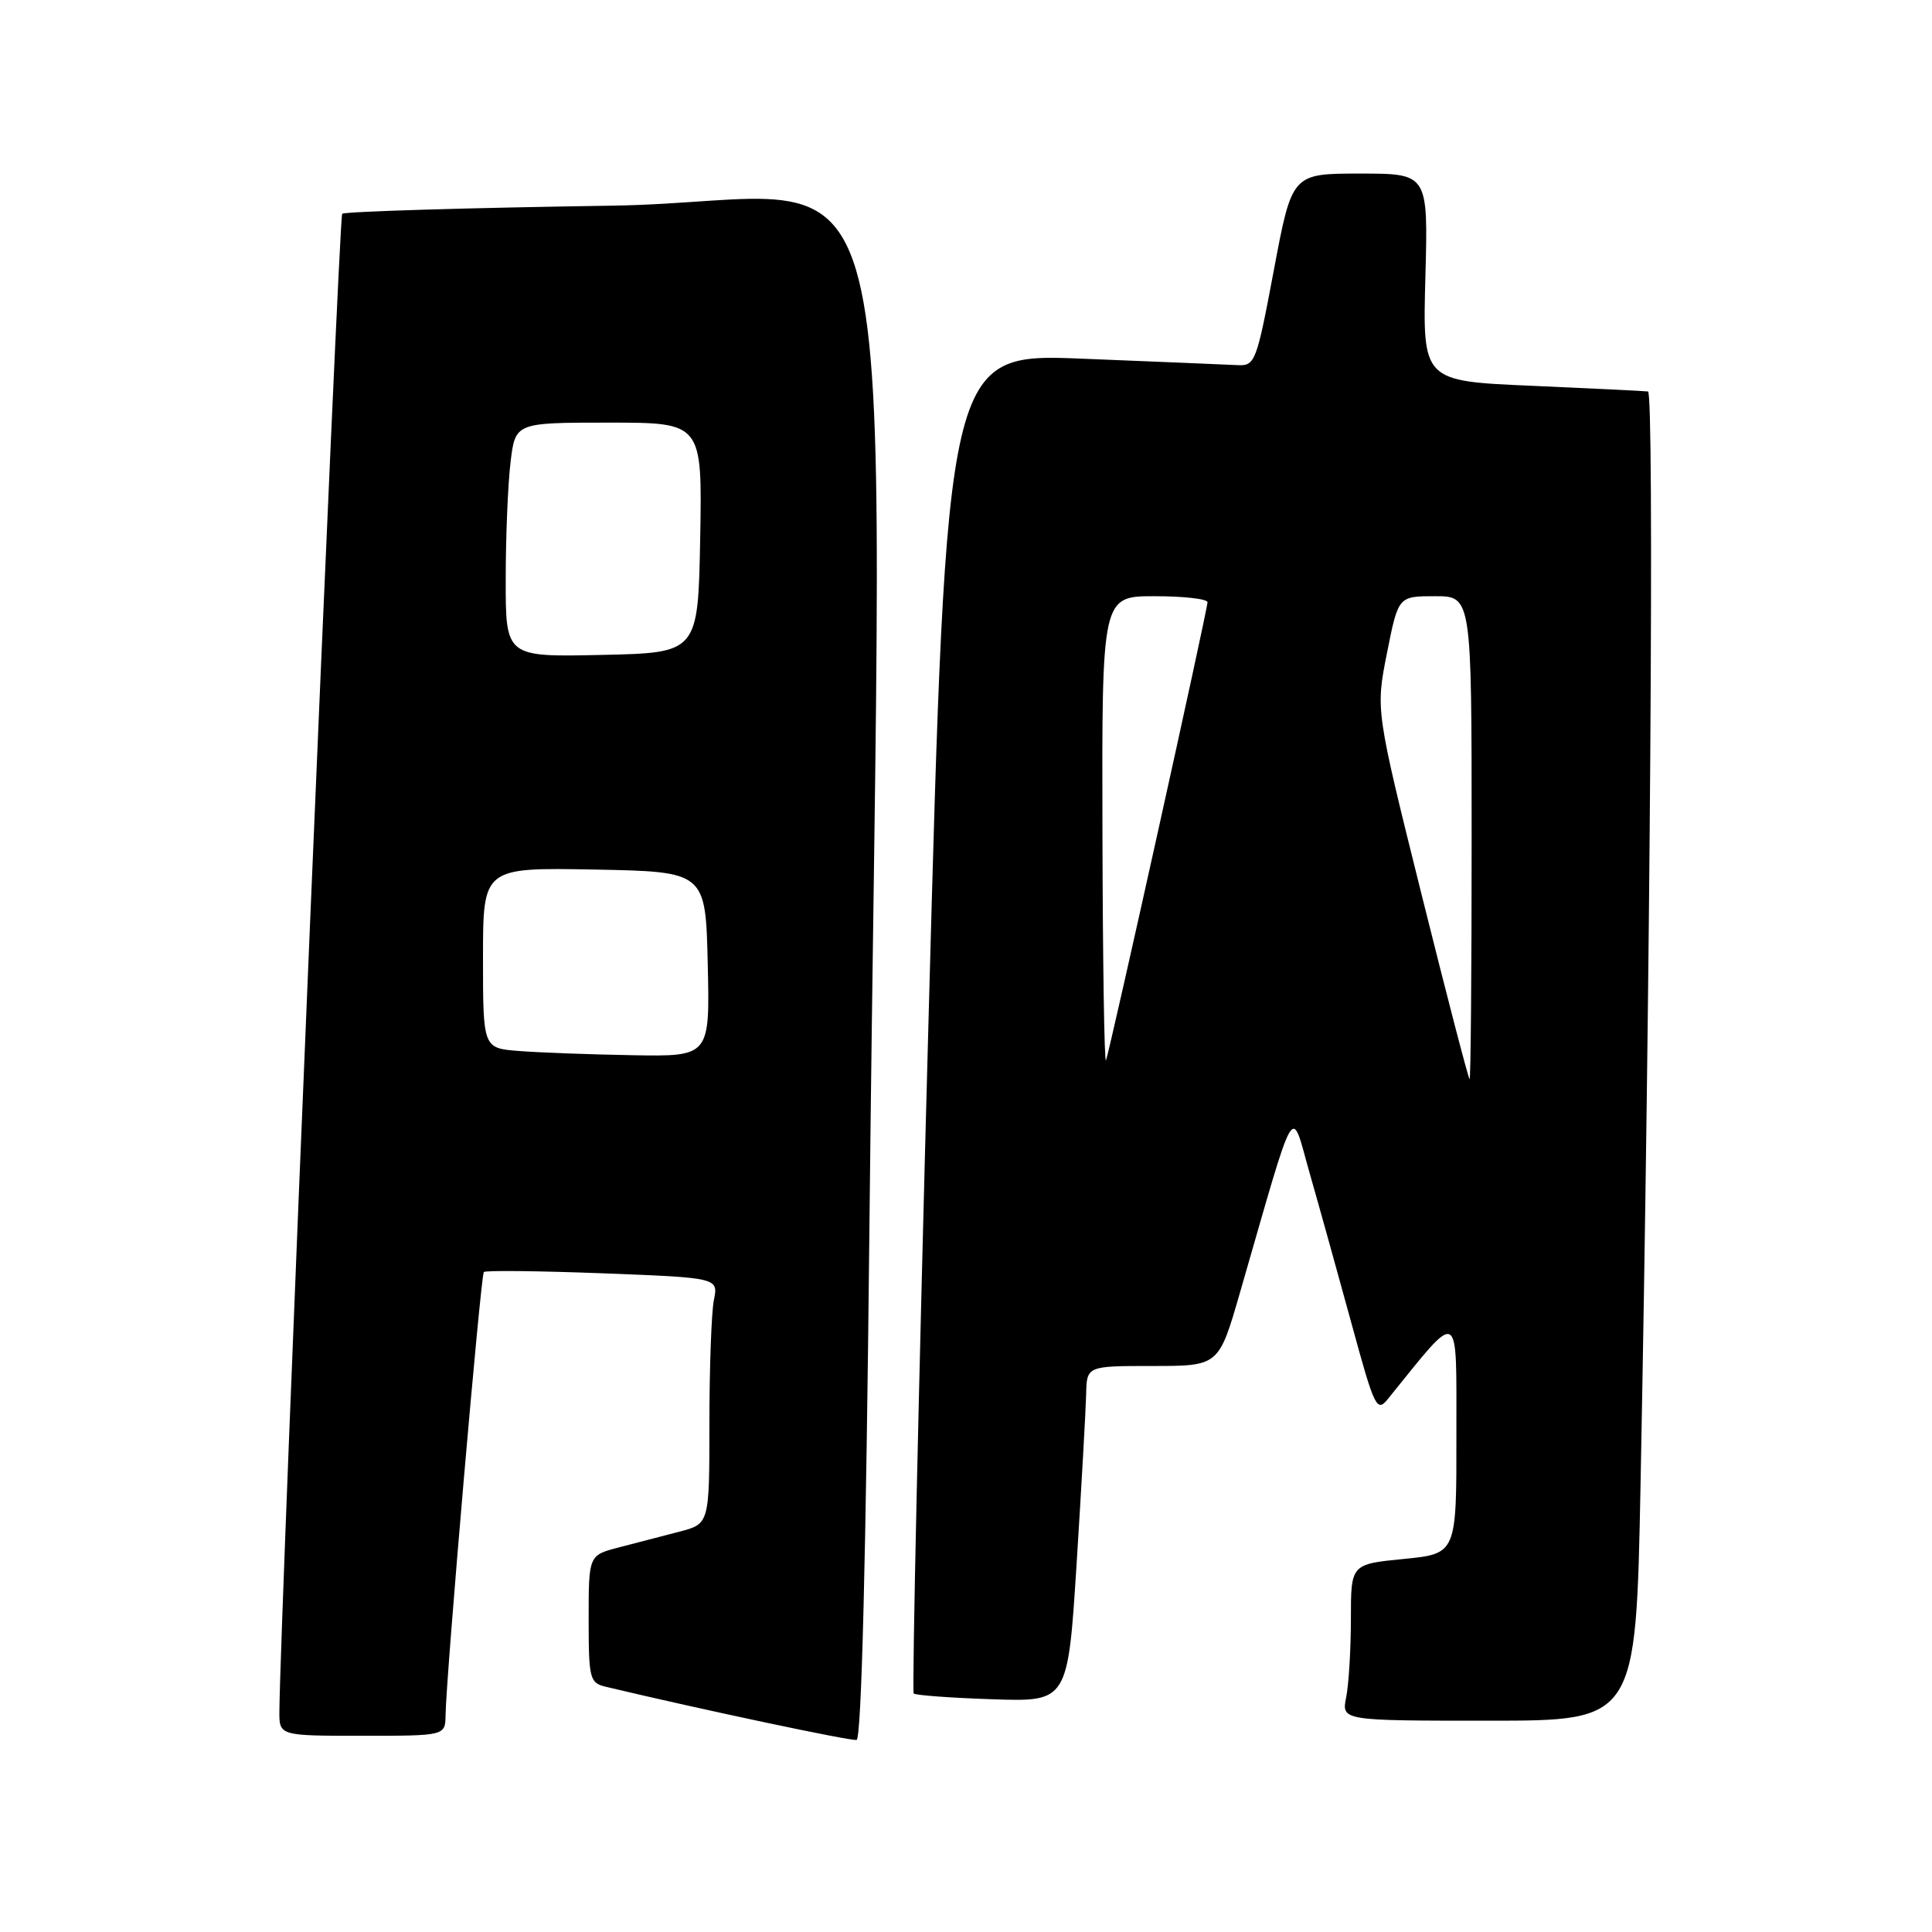 <?xml version="1.0" encoding="UTF-8" standalone="no"?>
<!DOCTYPE svg PUBLIC "-//W3C//DTD SVG 1.1//EN" "http://www.w3.org/Graphics/SVG/1.1/DTD/svg11.dtd" >
<svg xmlns="http://www.w3.org/2000/svg" xmlns:xlink="http://www.w3.org/1999/xlink" version="1.1" viewBox="0 0 256 256">
 <g >
 <path fill="currentColor"
d=" M 115.20 162.92 C 116.79 8.96 121.21 26.63 81.19 27.25 C 61.77 27.54 45.63 28.03 45.34 28.33 C 44.90 28.77 37.10 214.86 37.02 226.75 C 37.00 230.00 37.00 230.00 48.00 230.00 C 59.00 230.00 59.00 230.00 59.04 227.25 C 59.13 221.87 63.70 168.97 64.11 168.55 C 64.34 168.32 71.43 168.40 79.86 168.72 C 95.19 169.31 95.19 169.31 94.59 172.28 C 94.27 173.91 94.00 181.25 94.00 188.59 C 94.00 201.92 94.00 201.92 90.00 202.96 C 87.80 203.53 84.20 204.47 82.00 205.04 C 78.00 206.08 78.00 206.08 78.00 214.52 C 78.00 222.45 78.14 222.99 80.25 223.50 C 93.05 226.55 112.71 230.71 113.50 230.55 C 114.15 230.41 114.75 206.49 115.20 162.92 Z  M 217.38 196.75 C 218.67 130.73 219.21 52.00 218.37 51.87 C 217.89 51.81 210.97 51.47 203.00 51.12 C 188.50 50.50 188.50 50.50 188.87 36.75 C 189.24 23.00 189.24 23.00 180.22 23.00 C 171.20 23.00 171.20 23.00 168.80 35.75 C 166.49 48.04 166.31 48.50 163.95 48.38 C 162.60 48.31 153.38 47.93 143.46 47.53 C 125.42 46.80 125.42 46.80 123.03 135.38 C 121.71 184.11 120.83 224.16 121.07 224.40 C 121.31 224.63 126.00 224.98 131.50 225.16 C 141.50 225.50 141.50 225.50 142.67 207.00 C 143.31 196.82 143.87 186.81 143.92 184.75 C 144.00 181.00 144.00 181.00 152.75 181.00 C 161.50 181.00 161.50 181.00 164.31 171.25 C 171.92 144.91 170.98 146.51 173.55 155.50 C 174.81 159.90 177.30 168.86 179.09 175.40 C 182.15 186.62 182.43 187.19 183.92 185.35 C 193.63 173.36 192.96 173.00 192.98 190.19 C 193.00 205.88 193.00 205.88 186.00 206.57 C 179.00 207.26 179.00 207.26 179.00 214.50 C 179.00 218.49 178.72 223.16 178.38 224.88 C 177.75 228.00 177.75 228.00 197.26 228.00 C 216.77 228.00 216.77 228.00 217.38 196.75 Z  M 68.75 139.26 C 64.00 138.89 64.00 138.89 64.00 126.92 C 64.00 114.95 64.00 114.95 78.75 115.22 C 93.50 115.50 93.50 115.50 93.78 127.75 C 94.06 140.00 94.06 140.00 83.78 139.82 C 78.13 139.72 71.36 139.47 68.75 139.26 Z  M 67.01 76.78 C 67.01 71.13 67.30 64.14 67.65 61.25 C 68.28 56.00 68.28 56.00 80.67 56.00 C 93.05 56.00 93.05 56.00 92.78 71.25 C 92.50 86.50 92.50 86.50 79.75 86.78 C 67.00 87.06 67.00 87.06 67.01 76.78 Z  M 188.37 118.54 C 182.28 94.08 182.28 94.08 183.78 86.54 C 185.28 79.00 185.28 79.00 190.14 79.00 C 195.00 79.00 195.00 79.00 195.00 111.00 C 195.00 128.60 194.88 143.00 194.73 143.00 C 194.59 143.00 191.72 131.99 188.37 118.54 Z  M 146.08 110.25 C 146.00 79.00 146.00 79.00 153.00 79.00 C 156.85 79.00 160.00 79.36 160.00 79.80 C 160.00 80.81 147.07 139.16 146.55 140.50 C 146.33 141.05 146.12 127.44 146.08 110.25 Z "/>
</g>
</svg>